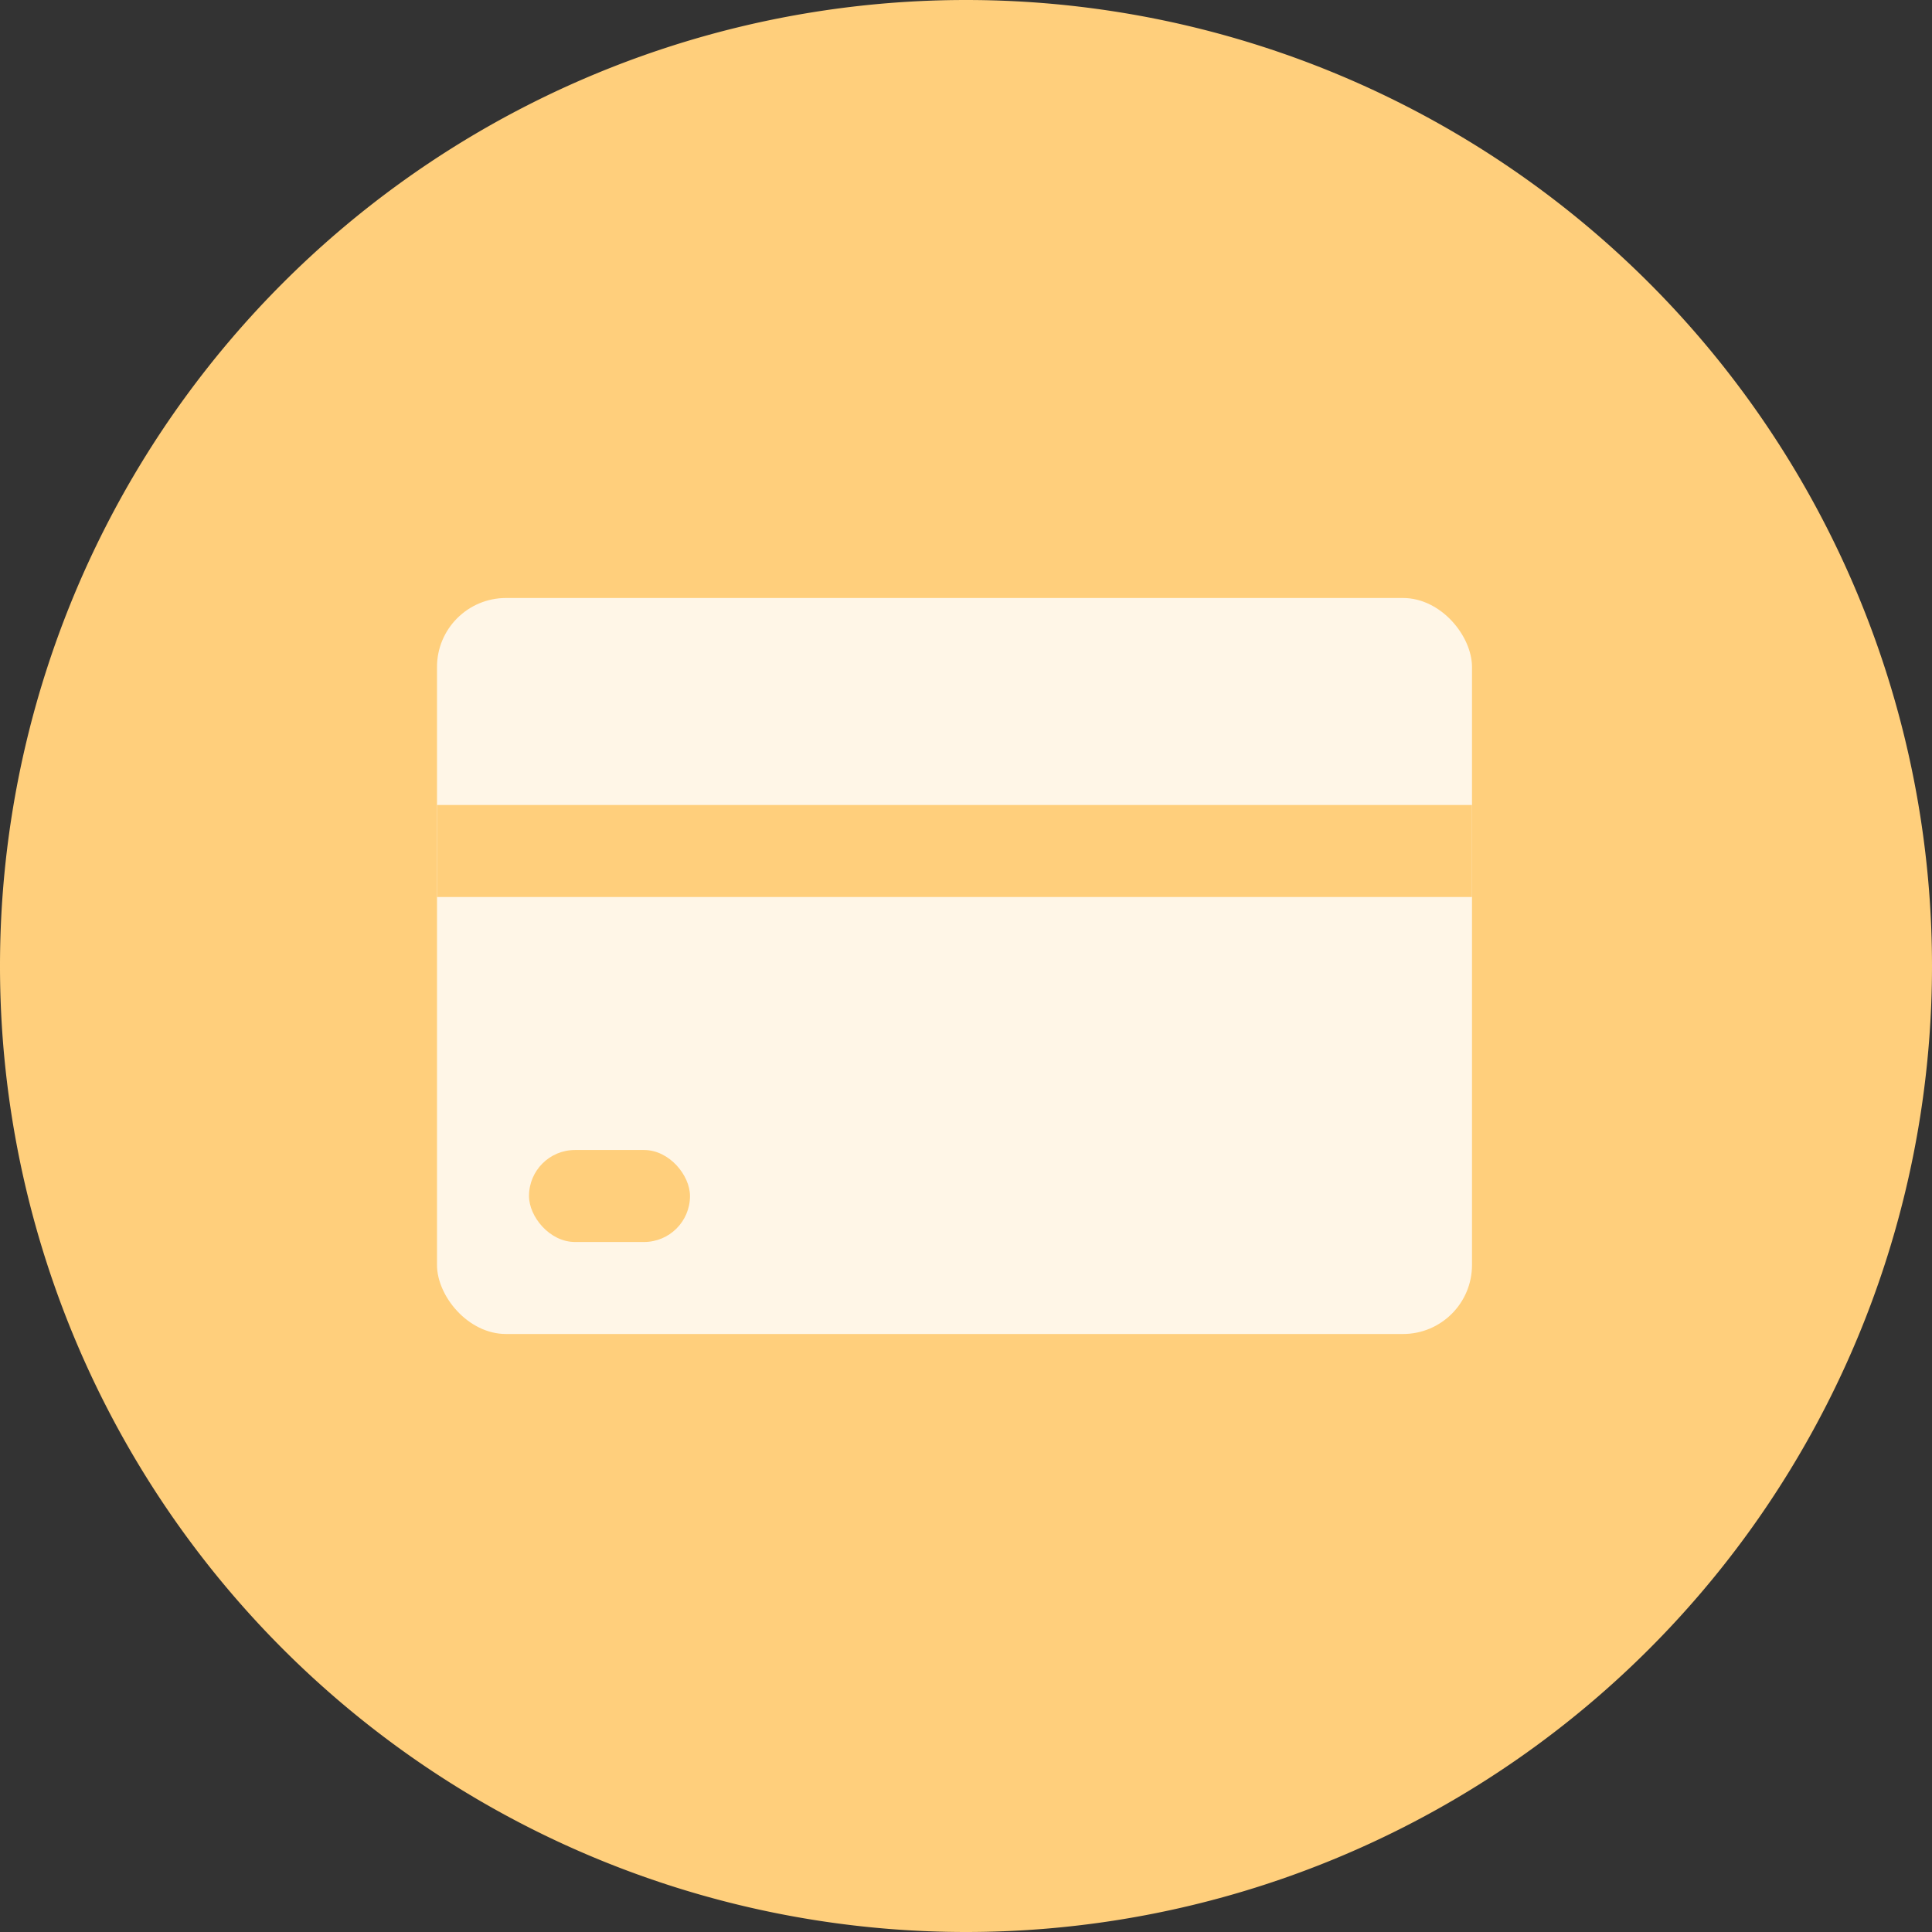 <svg xmlns="http://www.w3.org/2000/svg" fill="none" viewBox="0 0 84 84" class="design-iconfont">
  <rect x="0" y="0" width="84" height="84" fill="#333333" stroke="none"/>
  <path fill="#FFCF7C" d="M42 0A42 42 0 1 0 42 84A42 42 0 1 0 42 0Z"/>
  <rect x="19" y="26" width="45" height="32" rx="3" fill="#FFF6E7"/>
  <path fill="#FFCF7C" d="M19 35H64V39H19z"/>
  <rect x="23" y="50" width="7" height="4" rx="2" fill="#FFCF7C"/>
</svg>
